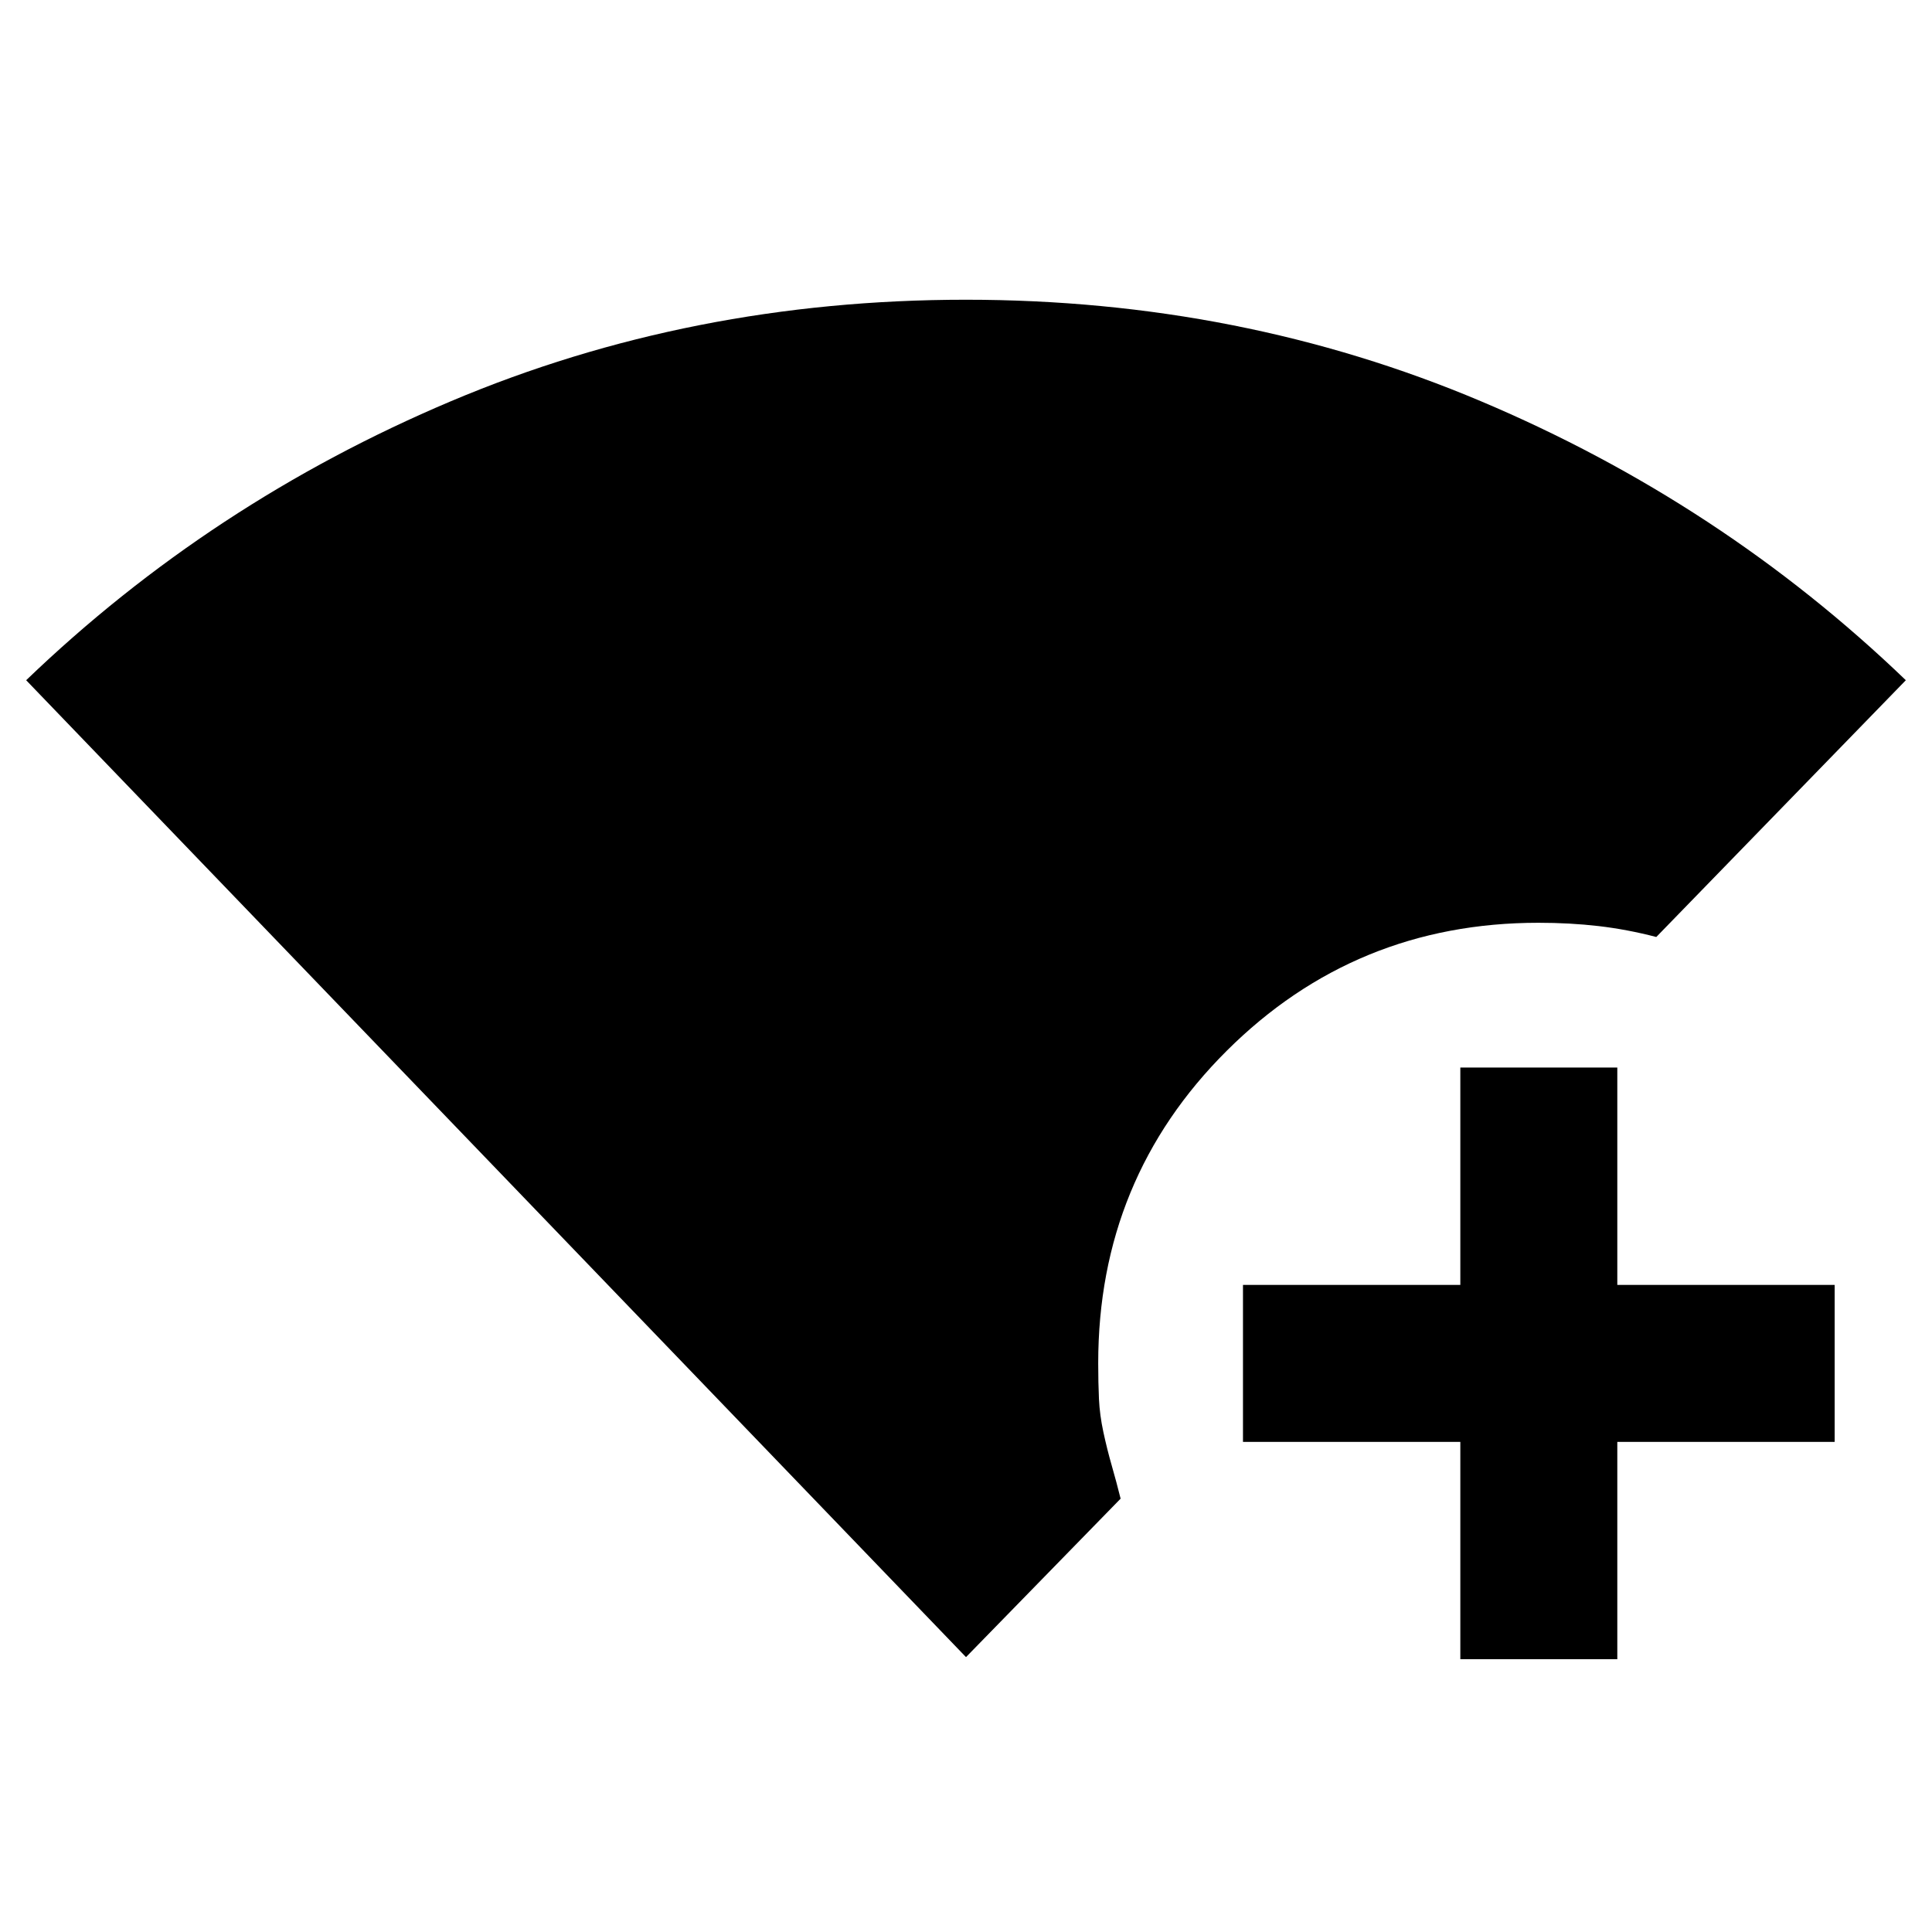 <svg xmlns="http://www.w3.org/2000/svg" height="20" viewBox="0 96 960 960" width="20"><path d="M480 919.413 13 434q91.761-88.196 211.057-138.63 119.296-50.435 255.859-50.435 136.562 0 255.943 50.435Q855.239 345.804 947 434L823 561.587q-14.522-3.783-28.685-5.424-14.163-1.641-29.872-1.641-91.035 0-154.891 63.617-63.856 63.617-63.856 155.213 0 9.8.369 17.768.37 7.967 2.194 16.466 1.825 8.499 4.171 16.678t4.396 16.41L480 919.413Zm245.63 1.044v-108h-108v-78h108v-108h78.001v108h108v78h-108v108H725.63Z"/></svg>